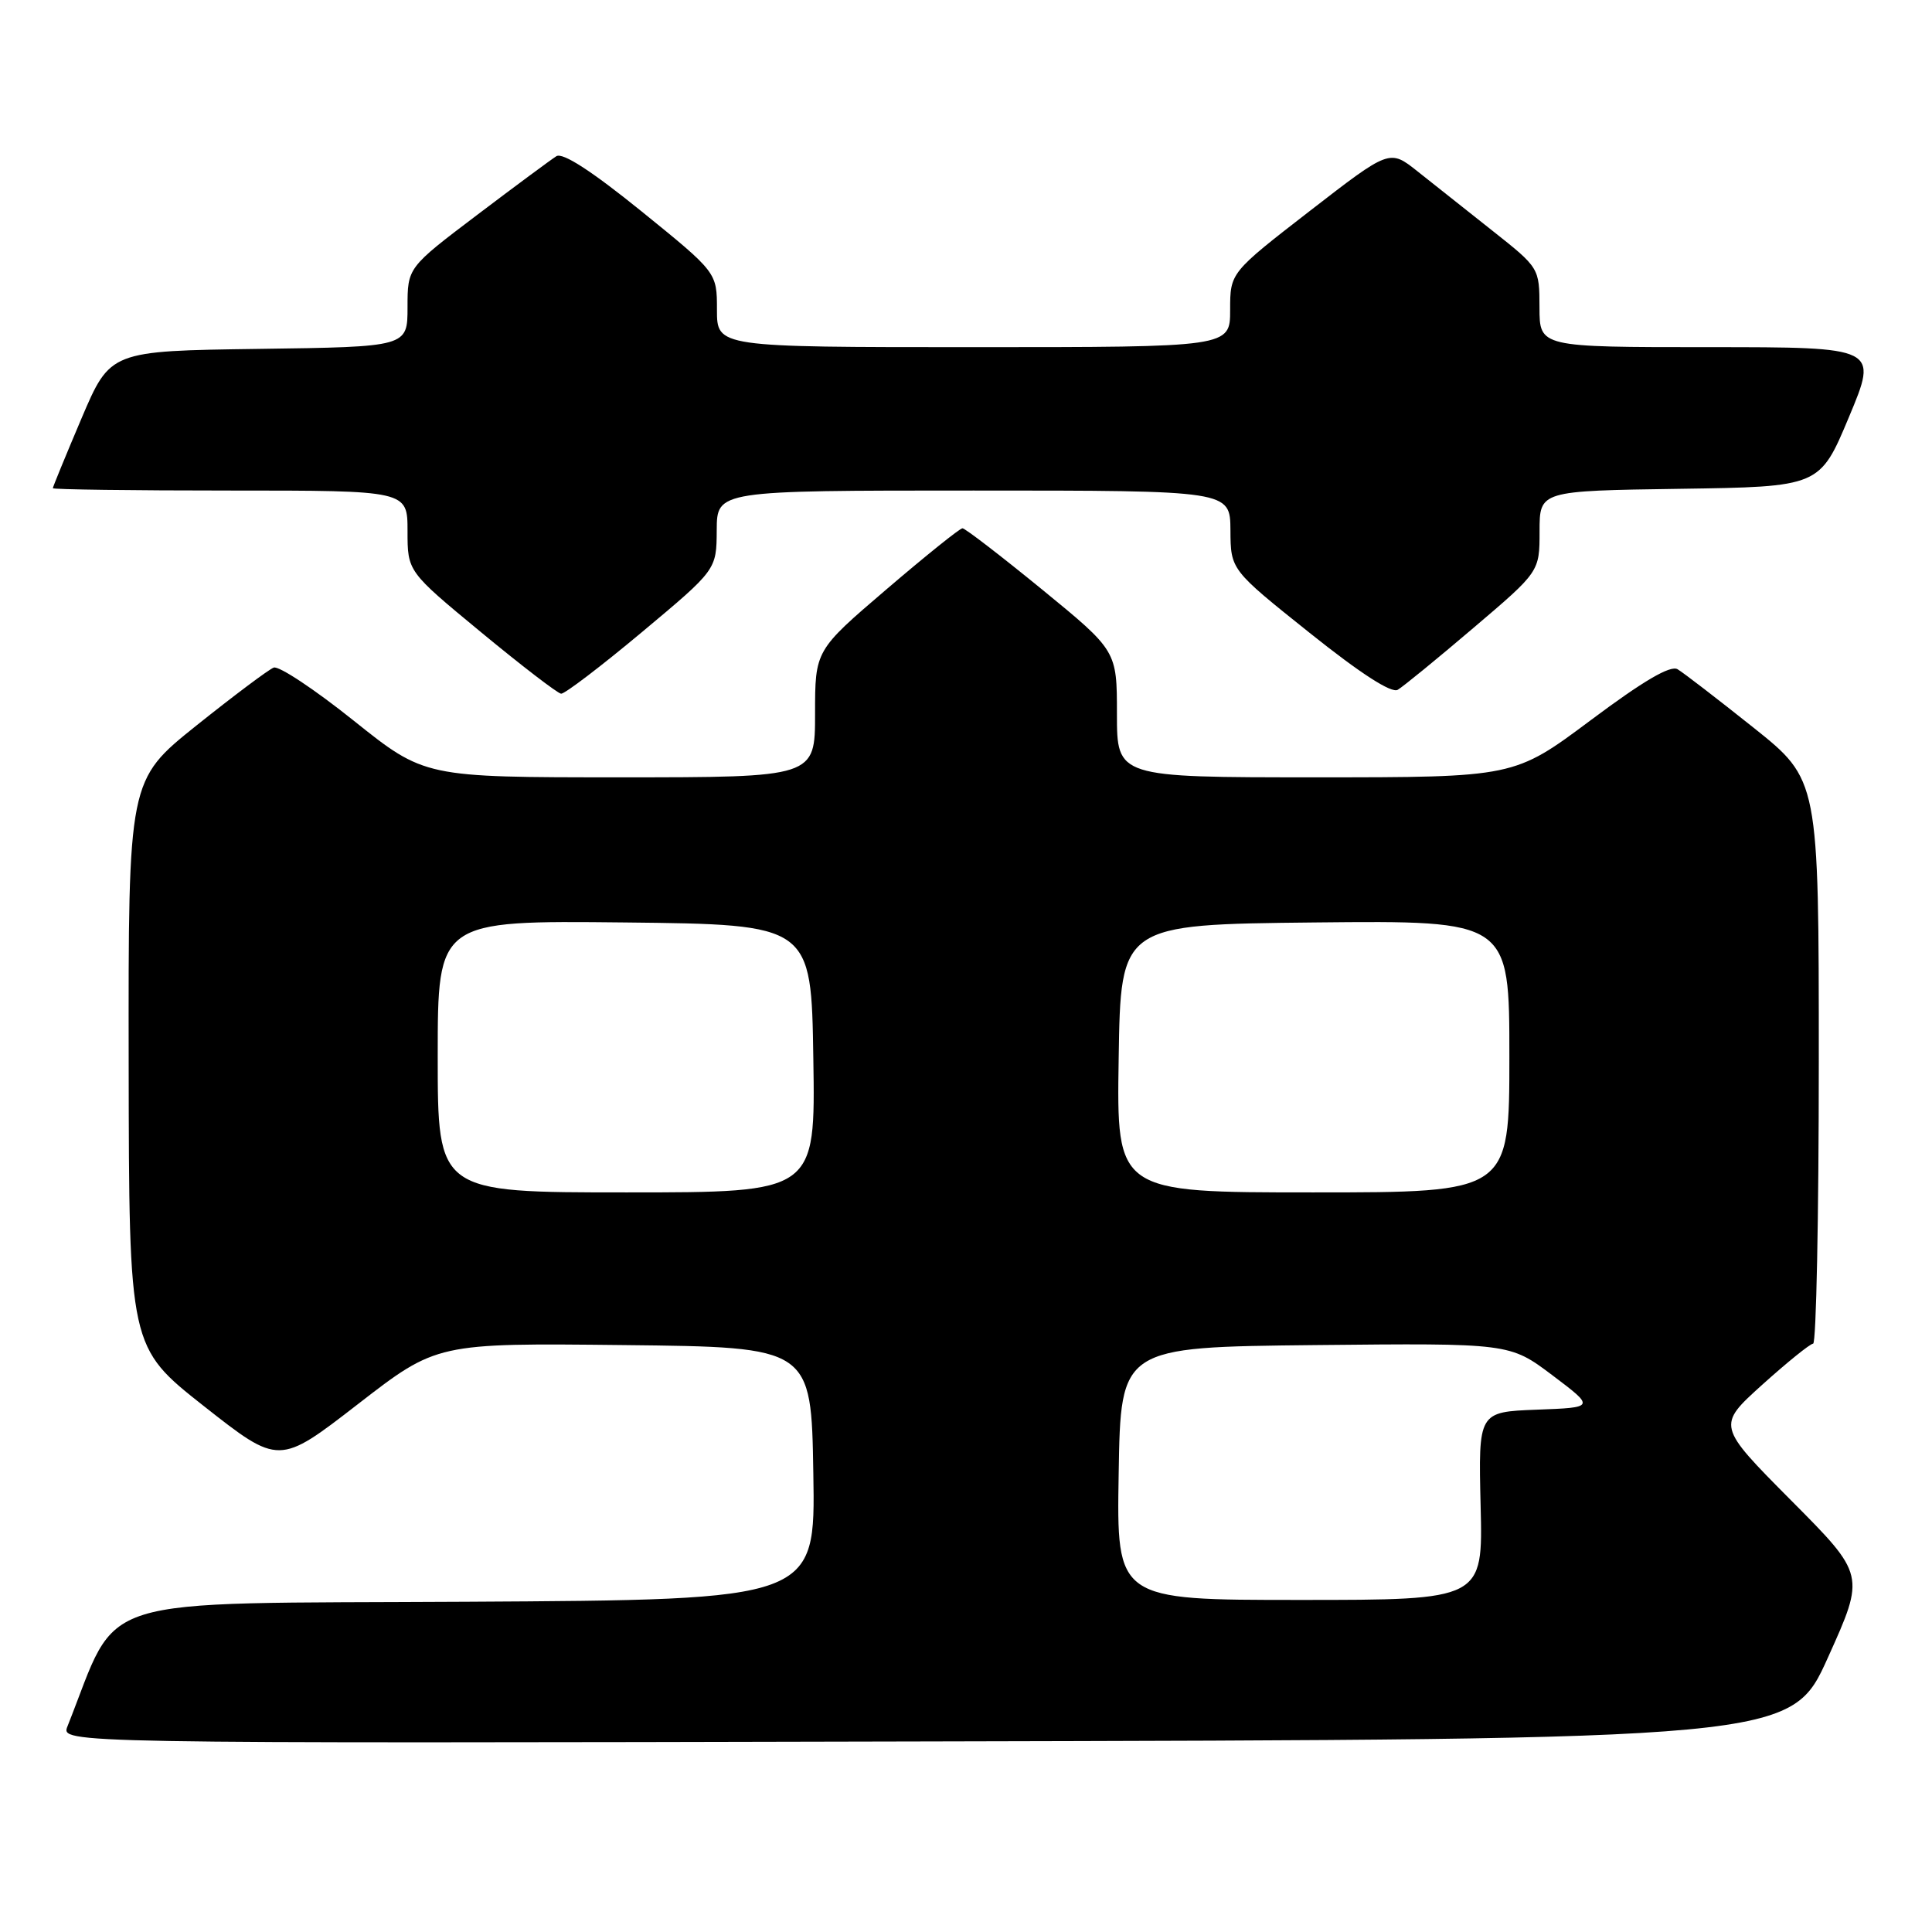 <?xml version="1.0" encoding="UTF-8" standalone="no"?>
<!DOCTYPE svg PUBLIC "-//W3C//DTD SVG 1.1//EN" "http://www.w3.org/Graphics/SVG/1.1/DTD/svg11.dtd" >
<svg xmlns="http://www.w3.org/2000/svg" xmlns:xlink="http://www.w3.org/1999/xlink" version="1.1" viewBox="0 0 256 256">
 <g >
 <path fill="currentColor"
d=" M 242.23 219.59 C 247.15 208.68 247.15 208.68 237.32 198.80 C 227.50 188.91 227.50 188.91 233.50 183.49 C 236.80 180.52 239.84 178.06 240.25 178.04 C 240.66 178.02 241.00 161.20 241.00 140.66 C 241.00 103.32 241.00 103.32 232.34 96.41 C 227.57 92.61 223.05 89.13 222.29 88.68 C 221.34 88.11 217.73 90.23 210.78 95.43 C 200.64 103.00 200.64 103.00 174.32 103.00 C 148.00 103.00 148.00 103.00 148.00 94.61 C 148.00 86.23 148.00 86.23 138.08 78.11 C 132.62 73.65 127.88 70.00 127.53 70.00 C 127.19 70.00 122.66 73.64 117.46 78.09 C 108.00 86.18 108.00 86.18 108.00 94.59 C 108.00 103.00 108.00 103.00 82.13 103.00 C 56.26 103.00 56.26 103.00 46.88 95.50 C 41.72 91.37 36.95 88.20 36.27 88.46 C 35.60 88.71 30.99 92.17 26.02 96.14 C 17.00 103.37 17.00 103.37 17.05 140.94 C 17.10 178.50 17.10 178.50 27.03 186.33 C 36.97 194.15 36.97 194.15 47.42 186.06 C 57.88 177.96 57.88 177.96 82.69 178.23 C 107.50 178.50 107.50 178.50 107.77 195.24 C 108.05 211.98 108.05 211.98 61.85 212.24 C 11.16 212.53 16.00 211.02 8.94 228.75 C 8.05 231.01 8.05 231.01 122.68 230.75 C 237.32 230.50 237.32 230.50 242.23 219.59 Z  M 85.07 83.75 C 94.94 75.50 94.94 75.50 94.97 70.25 C 95.00 65.00 95.00 65.00 129.00 65.00 C 163.00 65.00 163.00 65.00 163.04 70.25 C 163.07 75.50 163.07 75.50 173.50 83.83 C 180.24 89.22 184.38 91.90 185.21 91.40 C 185.92 90.98 190.44 87.29 195.25 83.19 C 204.00 75.75 204.00 75.75 204.00 70.40 C 204.00 65.04 204.00 65.04 222.56 64.77 C 241.13 64.50 241.13 64.50 245.00 55.25 C 248.87 46.00 248.87 46.00 226.44 46.00 C 204.00 46.00 204.00 46.00 203.99 40.75 C 203.98 35.51 203.97 35.49 197.74 30.56 C 194.31 27.84 189.84 24.30 187.81 22.69 C 184.13 19.77 184.13 19.77 173.56 27.95 C 163.00 36.13 163.00 36.13 163.00 41.07 C 163.00 46.00 163.00 46.00 129.00 46.00 C 95.00 46.00 95.00 46.00 95.00 41.05 C 95.00 36.10 95.00 36.10 85.00 28.00 C 78.41 22.67 74.56 20.17 73.72 20.70 C 73.02 21.14 68.29 24.64 63.22 28.48 C 54.00 35.46 54.00 35.46 54.00 40.71 C 54.00 45.96 54.00 45.96 34.30 46.23 C 14.61 46.50 14.61 46.50 10.80 55.44 C 8.71 60.36 7.00 64.53 7.00 64.69 C 7.00 64.86 17.57 65.00 30.50 65.00 C 54.00 65.00 54.00 65.00 54.00 70.37 C 54.00 75.73 54.00 75.73 63.75 83.78 C 69.11 88.21 73.88 91.87 74.35 91.92 C 74.82 91.96 79.64 88.29 85.07 83.75 Z  M 148.23 195.25 C 148.50 178.50 148.50 178.50 174.27 178.23 C 200.04 177.97 200.04 177.97 205.70 182.23 C 211.36 186.50 211.36 186.50 203.62 186.79 C 195.89 187.09 195.89 187.09 196.19 199.54 C 196.50 212.00 196.50 212.00 172.23 212.00 C 147.95 212.00 147.95 212.00 148.23 195.25 Z  M 58.00 139.98 C 58.00 121.97 58.00 121.97 82.75 122.23 C 107.50 122.50 107.50 122.50 107.77 140.25 C 108.05 158.00 108.05 158.00 83.02 158.00 C 58.00 158.00 58.00 158.00 58.00 139.98 Z  M 148.23 140.25 C 148.50 122.50 148.50 122.50 174.25 122.23 C 200.00 121.97 200.00 121.97 200.00 139.98 C 200.00 158.00 200.00 158.00 173.98 158.00 C 147.95 158.00 147.95 158.00 148.23 140.25 Z "/>
</g>
</svg>